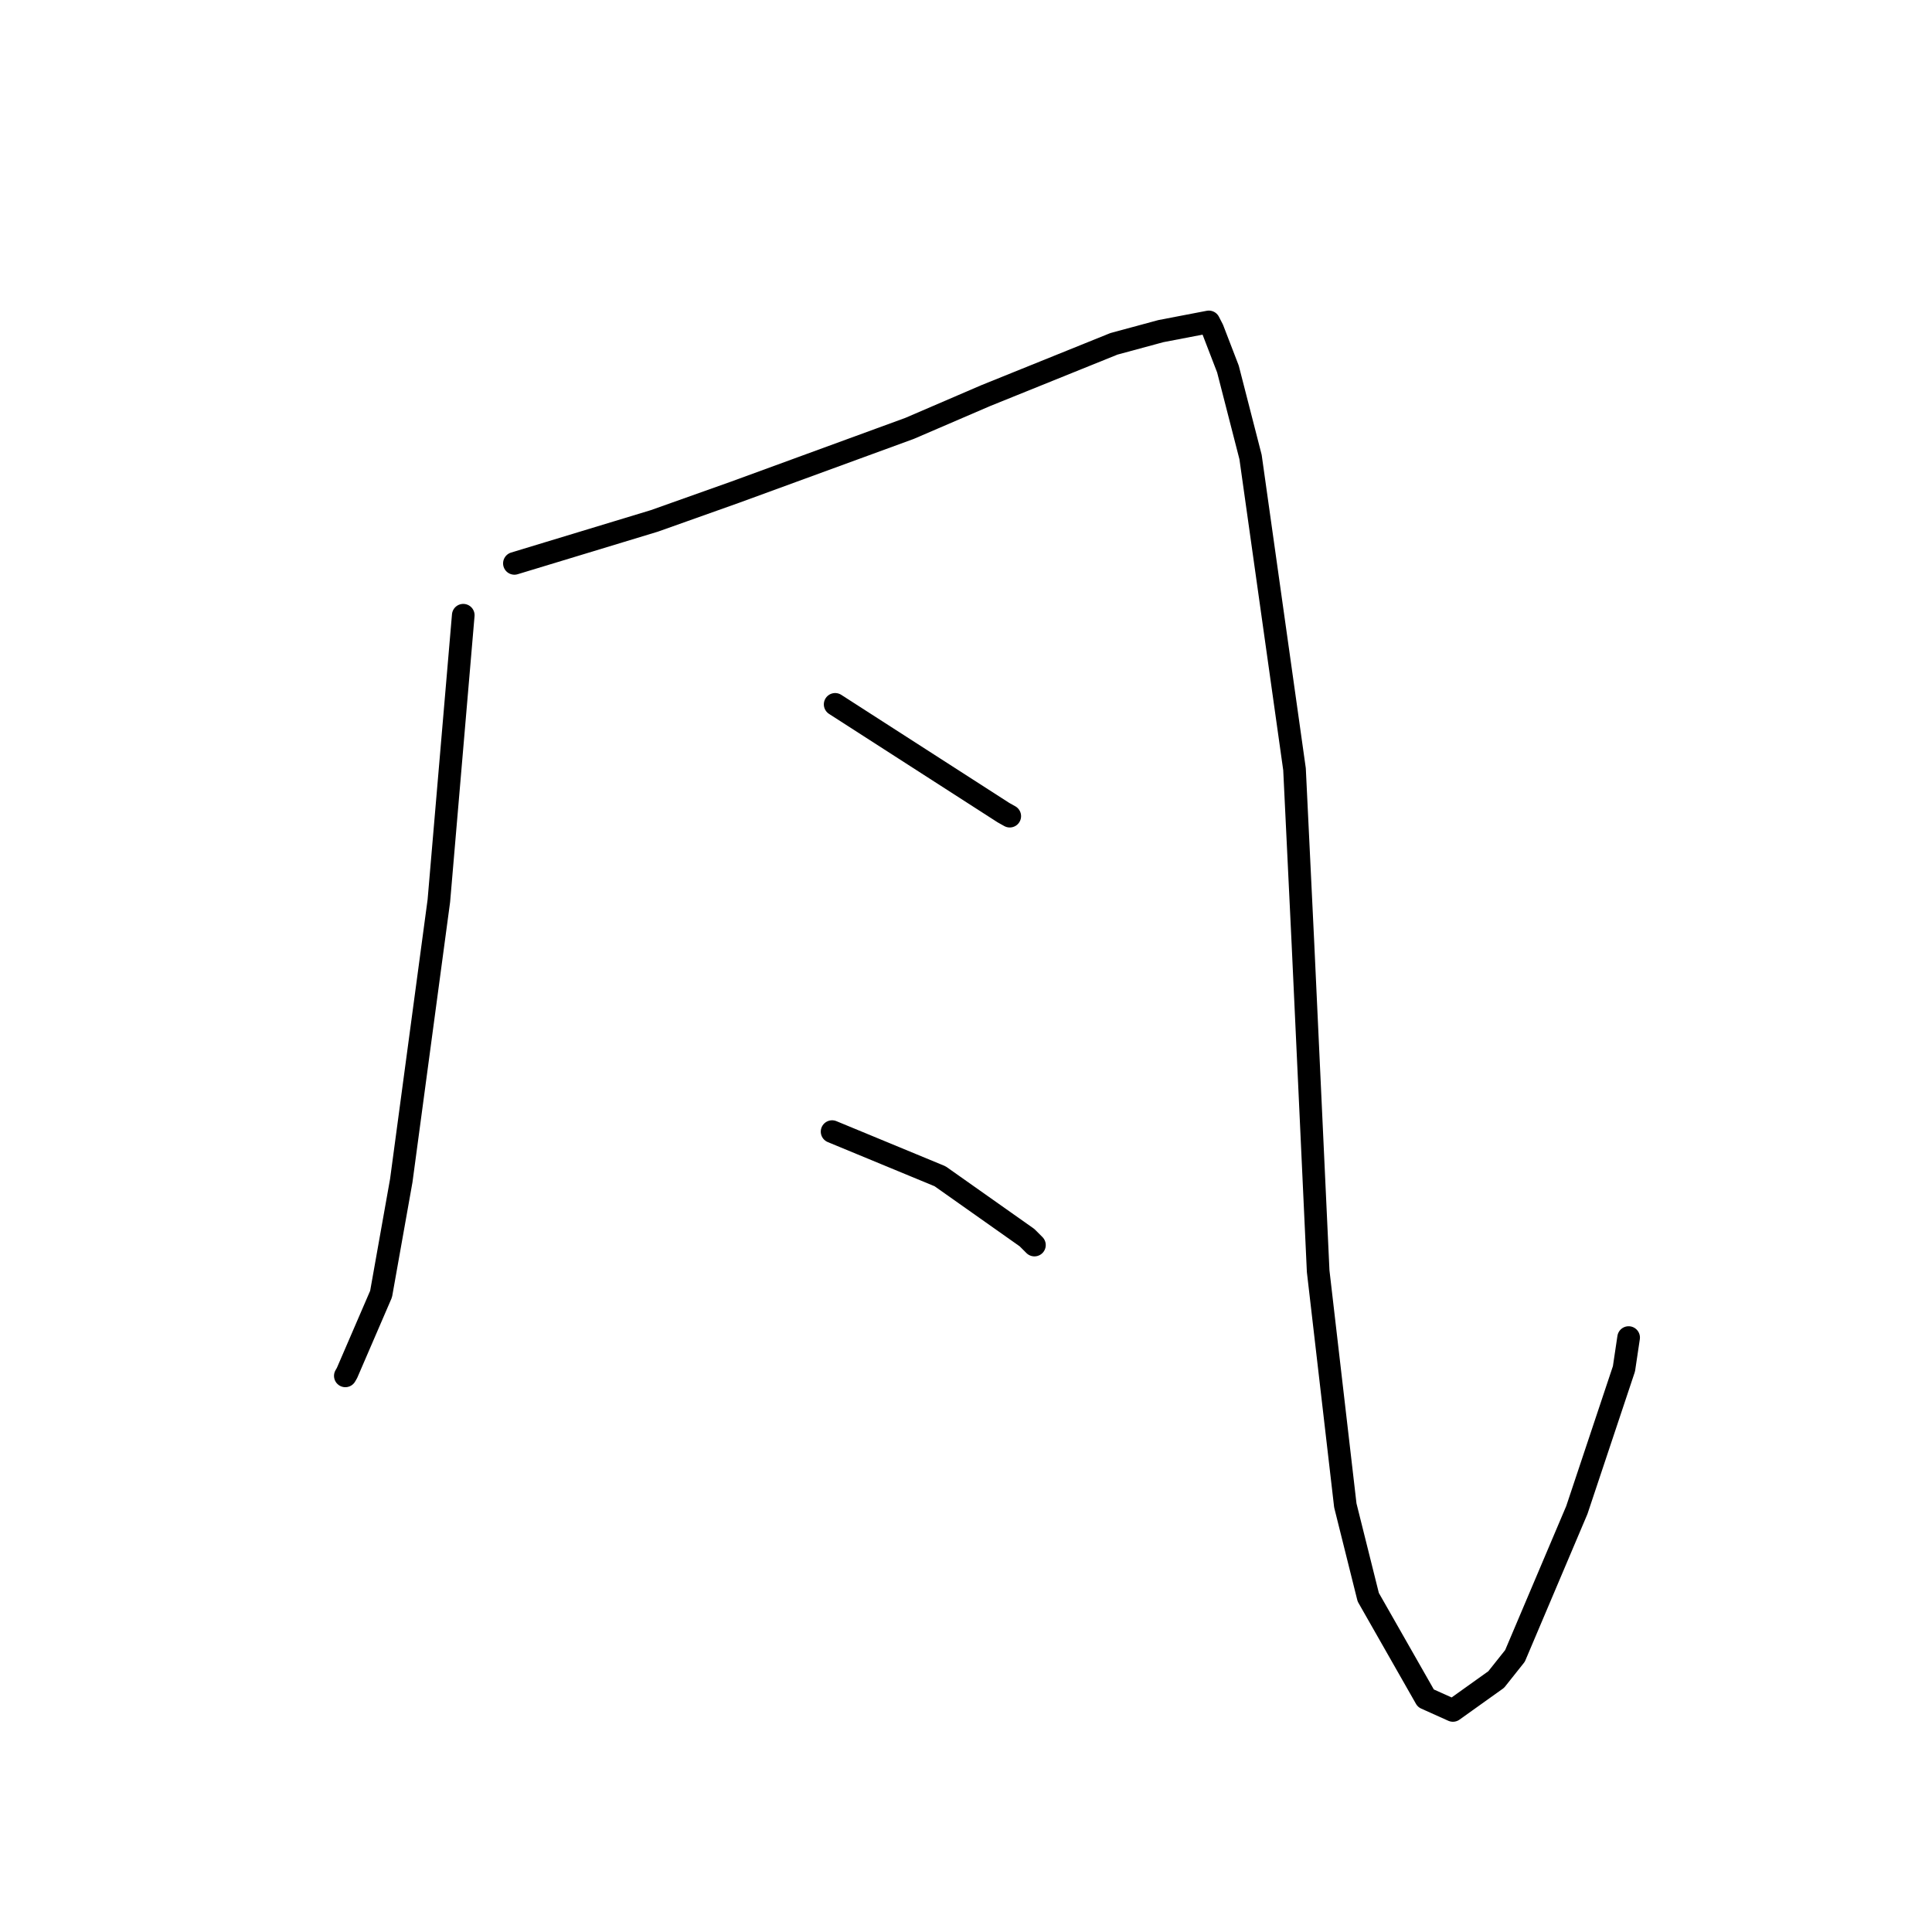 <?xml version="1.0" standalone="no"?>
    <svg width="256" height="256" xmlns="http://www.w3.org/2000/svg" version="1.1">
    <polyline stroke="black" stroke-width="3" stroke-linecap="round" fill="transparent" stroke-linejoin="round" points="61.385 81.52 59.768 100.439 58.151 119.358 53.171 156.431 50.495 171.466 45.983 181.919 45.758 182.31 " />
        <polyline stroke="black" stroke-width="3" stroke-linecap="round" fill="transparent" stroke-linejoin="round" points="68.161 74.651 77.43 71.838 86.699 69.024 97.377 65.229 120.523 56.764 130.617 52.42 147.596 45.562 153.818 43.877 160.179 42.655 160.68 43.628 162.709 48.899 165.704 60.556 171.53 101.922 172.648 125.054 174.664 168.445 178.262 199.477 181.299 211.638 188.928 225.028 192.519 226.642 198.255 222.545 200.743 219.417 208.941 200.084 215.183 181.373 215.801 177.234 " />
        <polyline stroke="black" stroke-width="3" stroke-linecap="round" fill="transparent" stroke-linejoin="round" points="110.662 93.332 121.817 100.508 132.971 107.683 133.798 108.146 " />
        <polyline stroke="black" stroke-width="3" stroke-linecap="round" fill="transparent" stroke-linejoin="round" points="110.257 149.945 117.412 152.903 124.566 155.862 136.079 163.99 137.068 164.977 " />
        </svg>